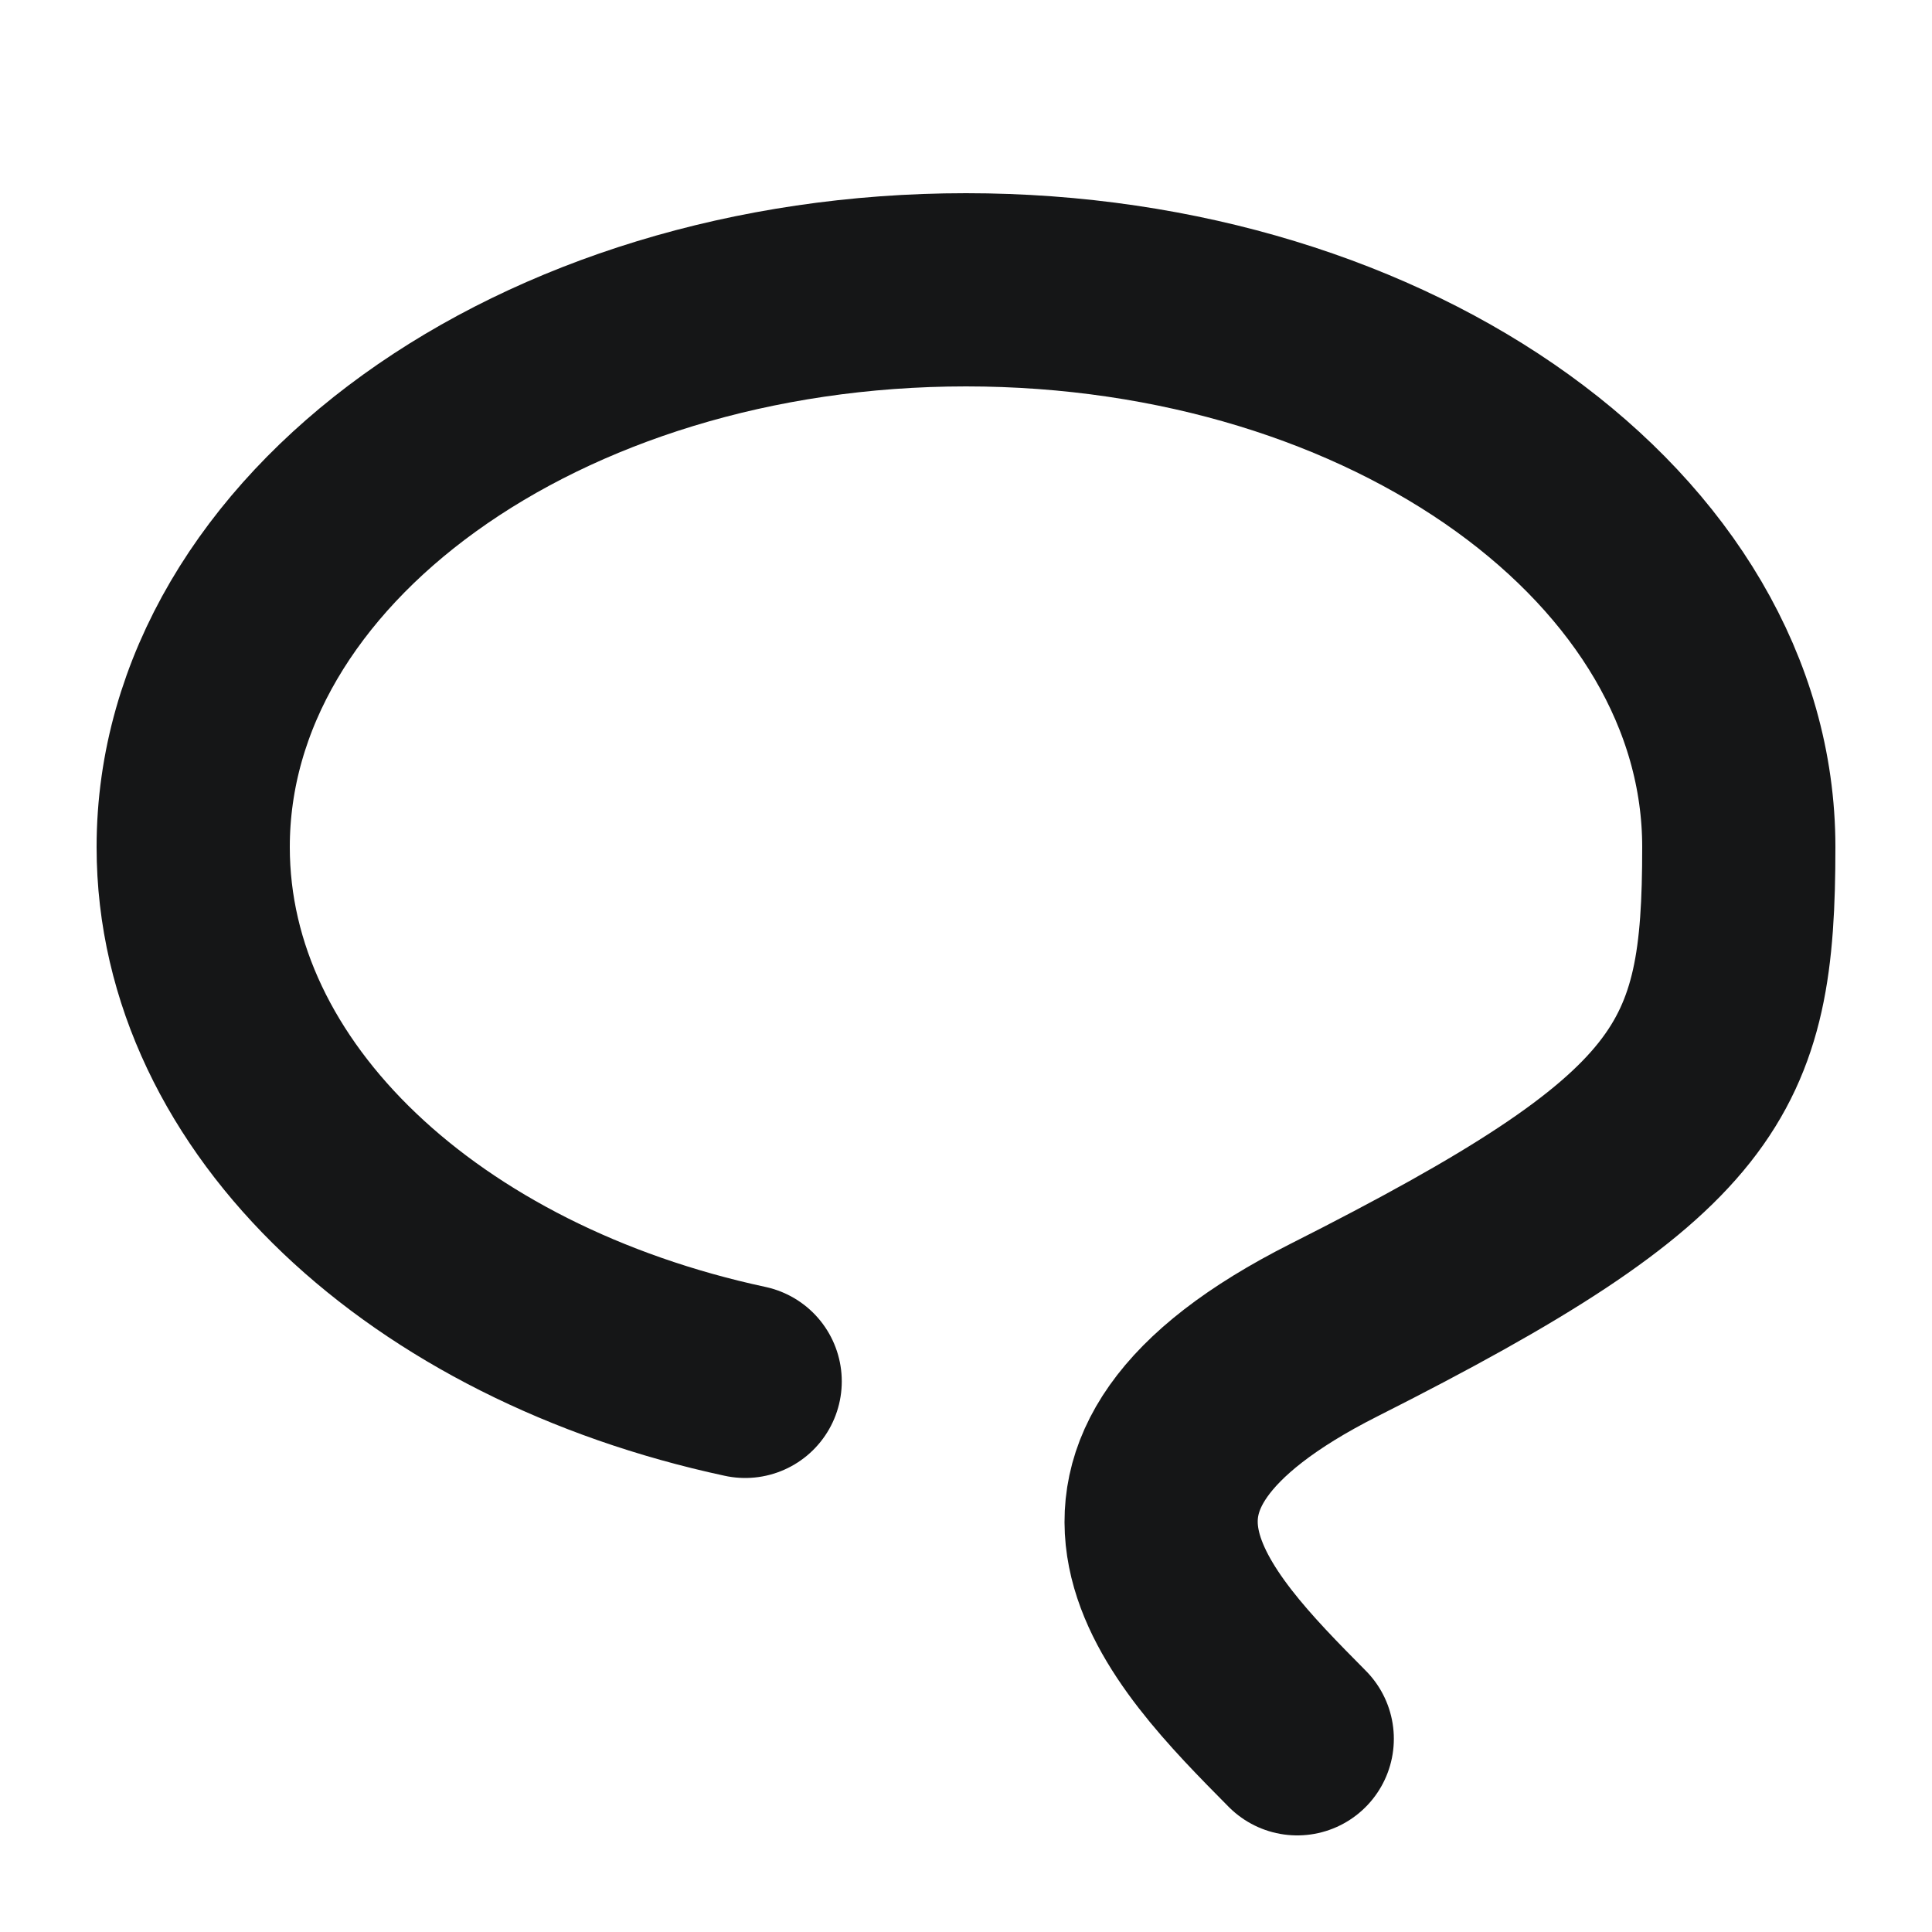<svg width="20" height="20" viewBox="0 0 20 20" fill="none" xmlns="http://www.w3.org/2000/svg">
<path d="M13.429 18C12.286 16.846 10.762 15.308 13.809 13.769C17.619 11.846 18 11.077 18 8.769C18 5.583 14.418 3 10 3C5.582 3 2 5.583 2 8.769C2 11.383 4.41 13.59 7.714 14.3" stroke="#151617" stroke-width="2" stroke-linecap="round" stroke-linejoin="round"/>
</svg>
